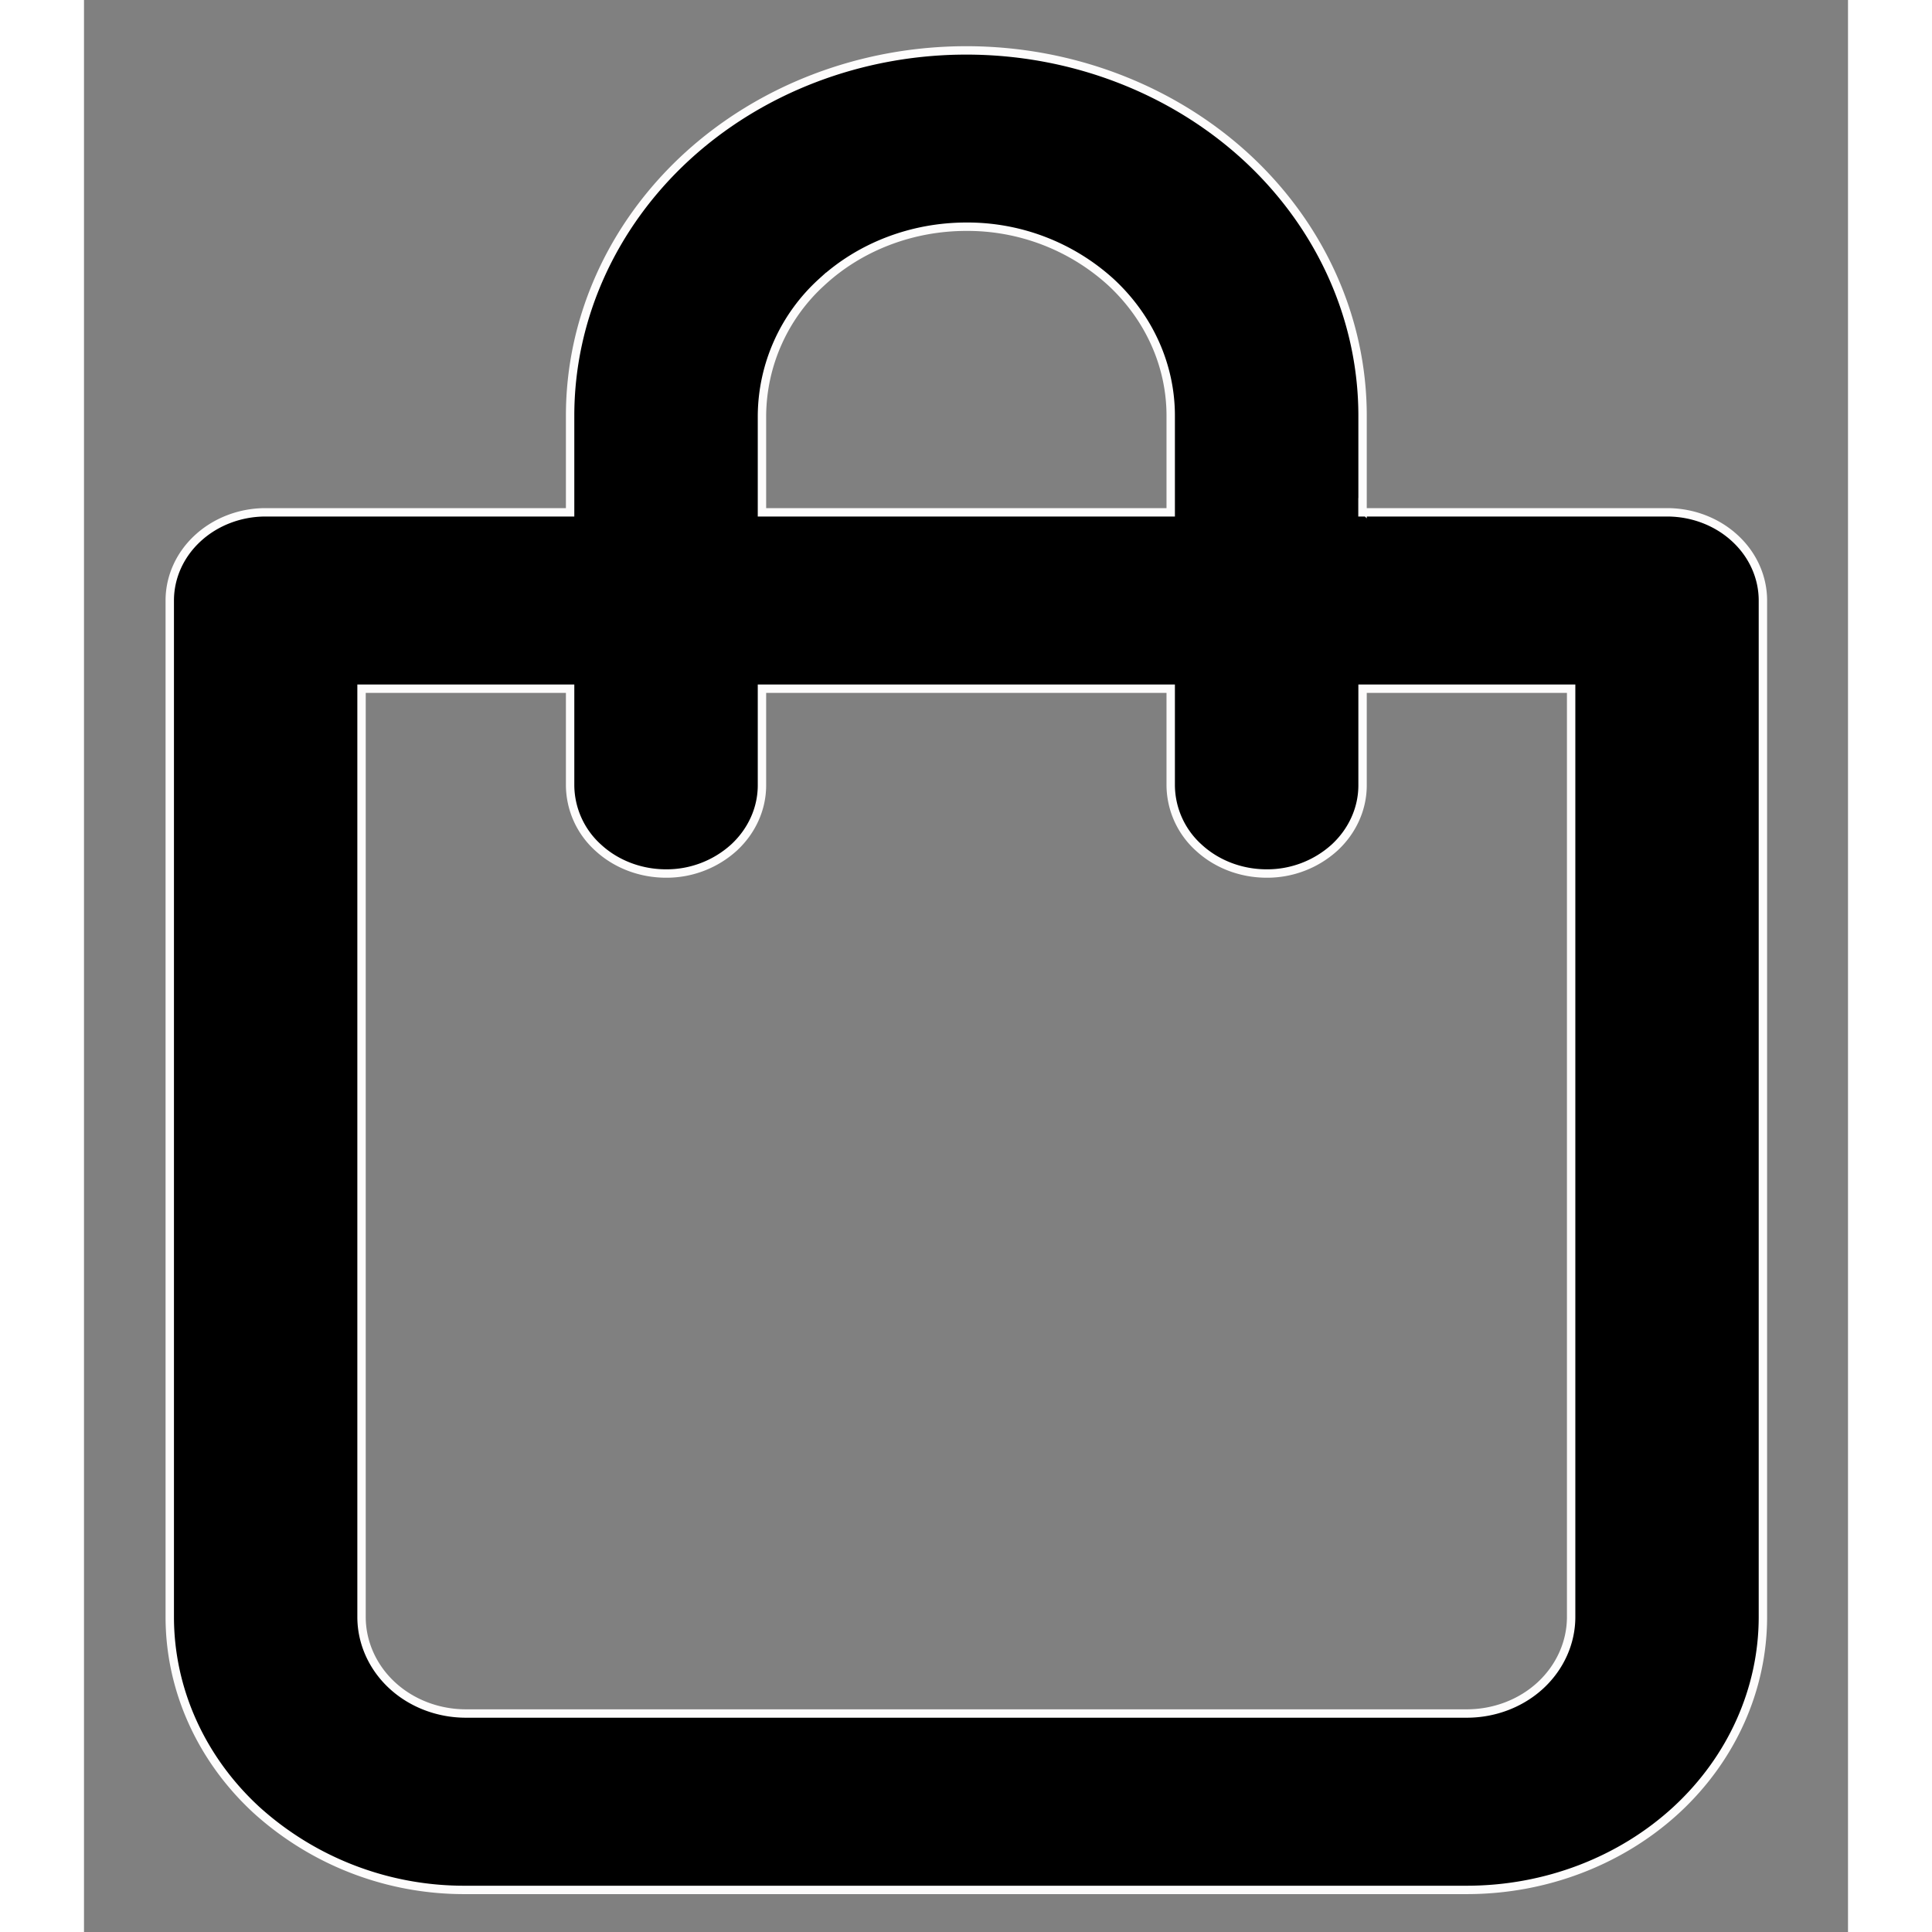 <svg width="1em" height="1em" viewBox="0 0 21 23" xmlns="http://www.w3.org/2000/svg" fill="#000000" style="font-size:22px"><rect x="0" y="0" width="21" height="23" fill="#808080" stroke="none"/><path d="M15.22 6.049v.05h3.626c.304 0 .595.112.808.309.214.197.333.464.333.741v12.1c0 .86-.37 1.687-1.03 2.297-.662.61-1.559.953-2.495.953H4.546a3.682 3.682 0 0 1-2.494-.953c-.661-.61-1.031-1.436-1.031-2.297v-12.1c0-.277.119-.544.333-.741.213-.197.504-.309.808-.309h3.625V4.949c0-1.152.496-2.258 1.38-3.075C8.052 1.058 9.252.6 10.504.6c1.252 0 2.452.46 3.337 1.275.884.817 1.38 1.923 1.38 3.075v1.1Zm-2.333.05h.05V4.949c0-.598-.257-1.17-.714-1.592a2.538 2.538 0 0 0-1.719-.658c-.644 0-1.263.236-1.72.658a2.168 2.168 0 0 0-.713 1.592V6.099h4.816Zm-9.533 2.1h-.05v11.05c0 .306.132.6.365.815.233.215.549.335.877.335h11.916c.328 0 .644-.12.877-.335.233-.216.365-.509.365-.815V8.199H15.221V9.349c0 .277-.12.544-.333.741a1.194 1.194 0 0 1-.809.309c-.304 0-.595-.111-.809-.309a1.009 1.009 0 0 1-.333-.741V8.199H8.071V9.349c0 .277-.12.544-.333.741a1.194 1.194 0 0 1-.809.309c-.304 0-.595-.111-.809-.309a1.009 1.009 0 0 1-.333-.741V8.199H3.354Z" stroke="#FDFCFC" stroke-width="0.1"></path></svg>